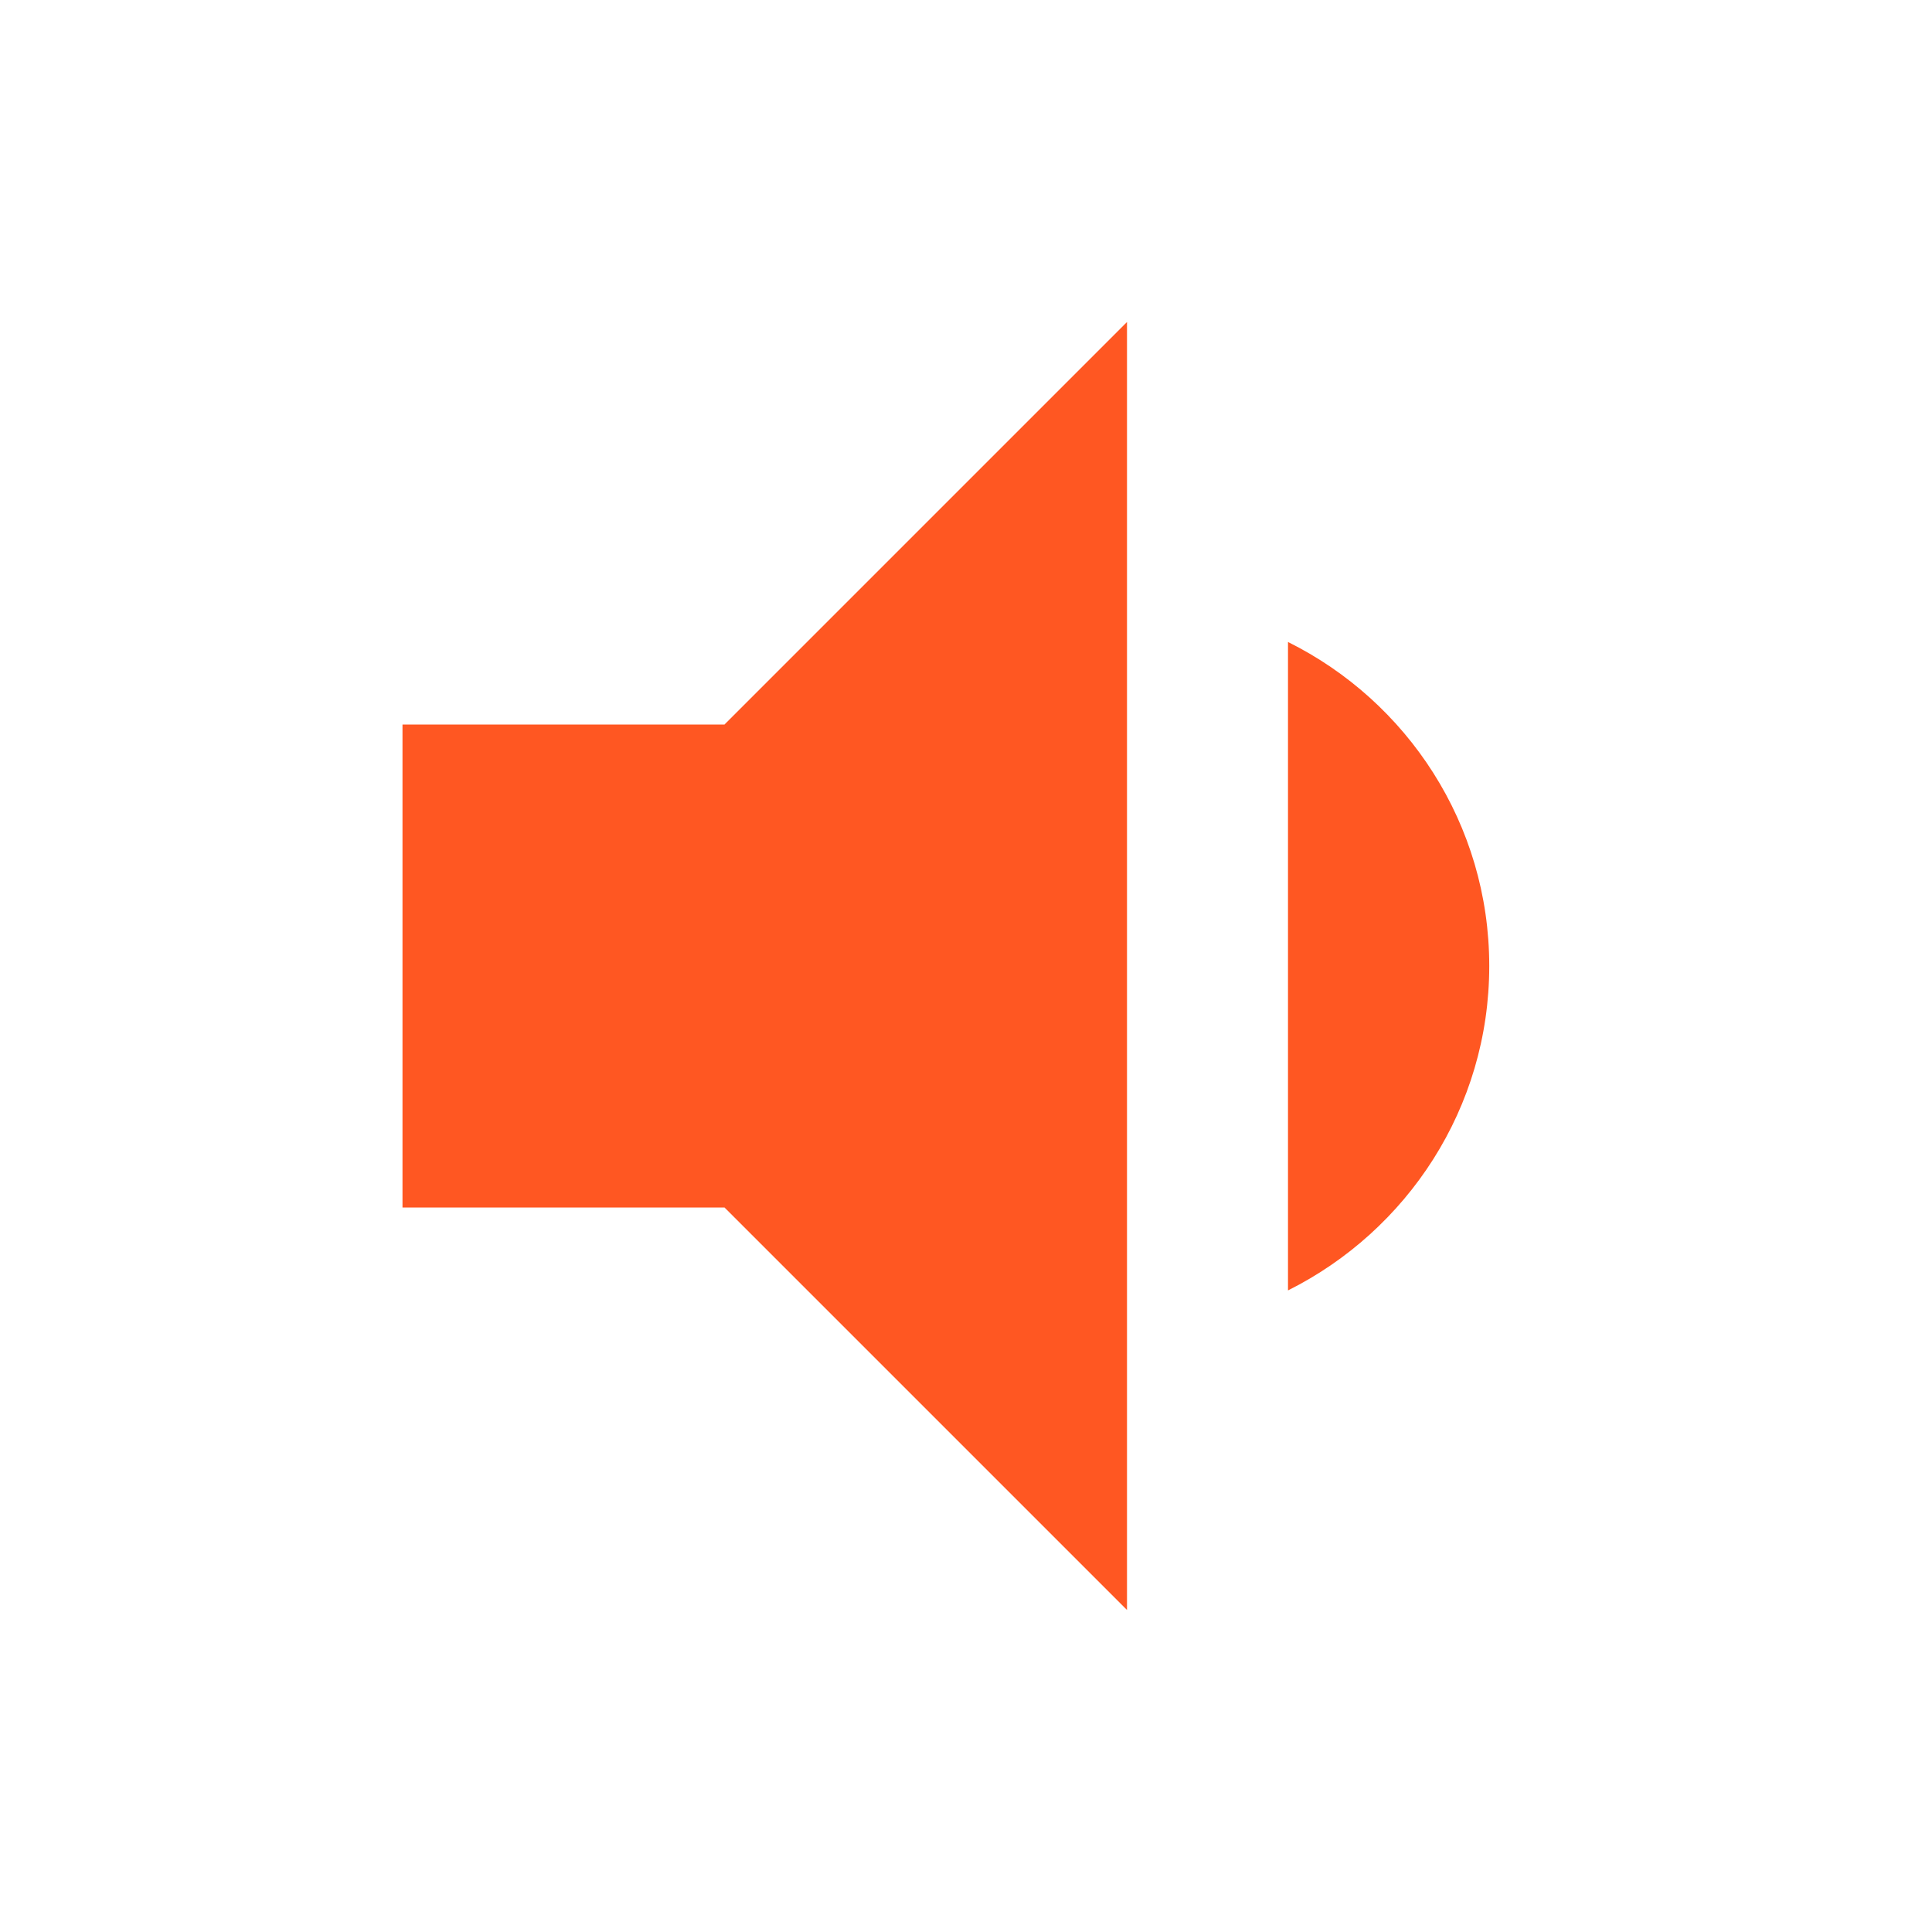 <svg fill="#FF5722" xmlns="http://www.w3.org/2000/svg" width="48" height="48" viewBox="0 0 48 48"><path d="M37 24c0-3.53-2.04-6.58-5-8.05v16.11c2.96-1.48 5-4.53 5-8.06zm-27-6v12h8l10 10V8L18 18h-8z"/></svg>